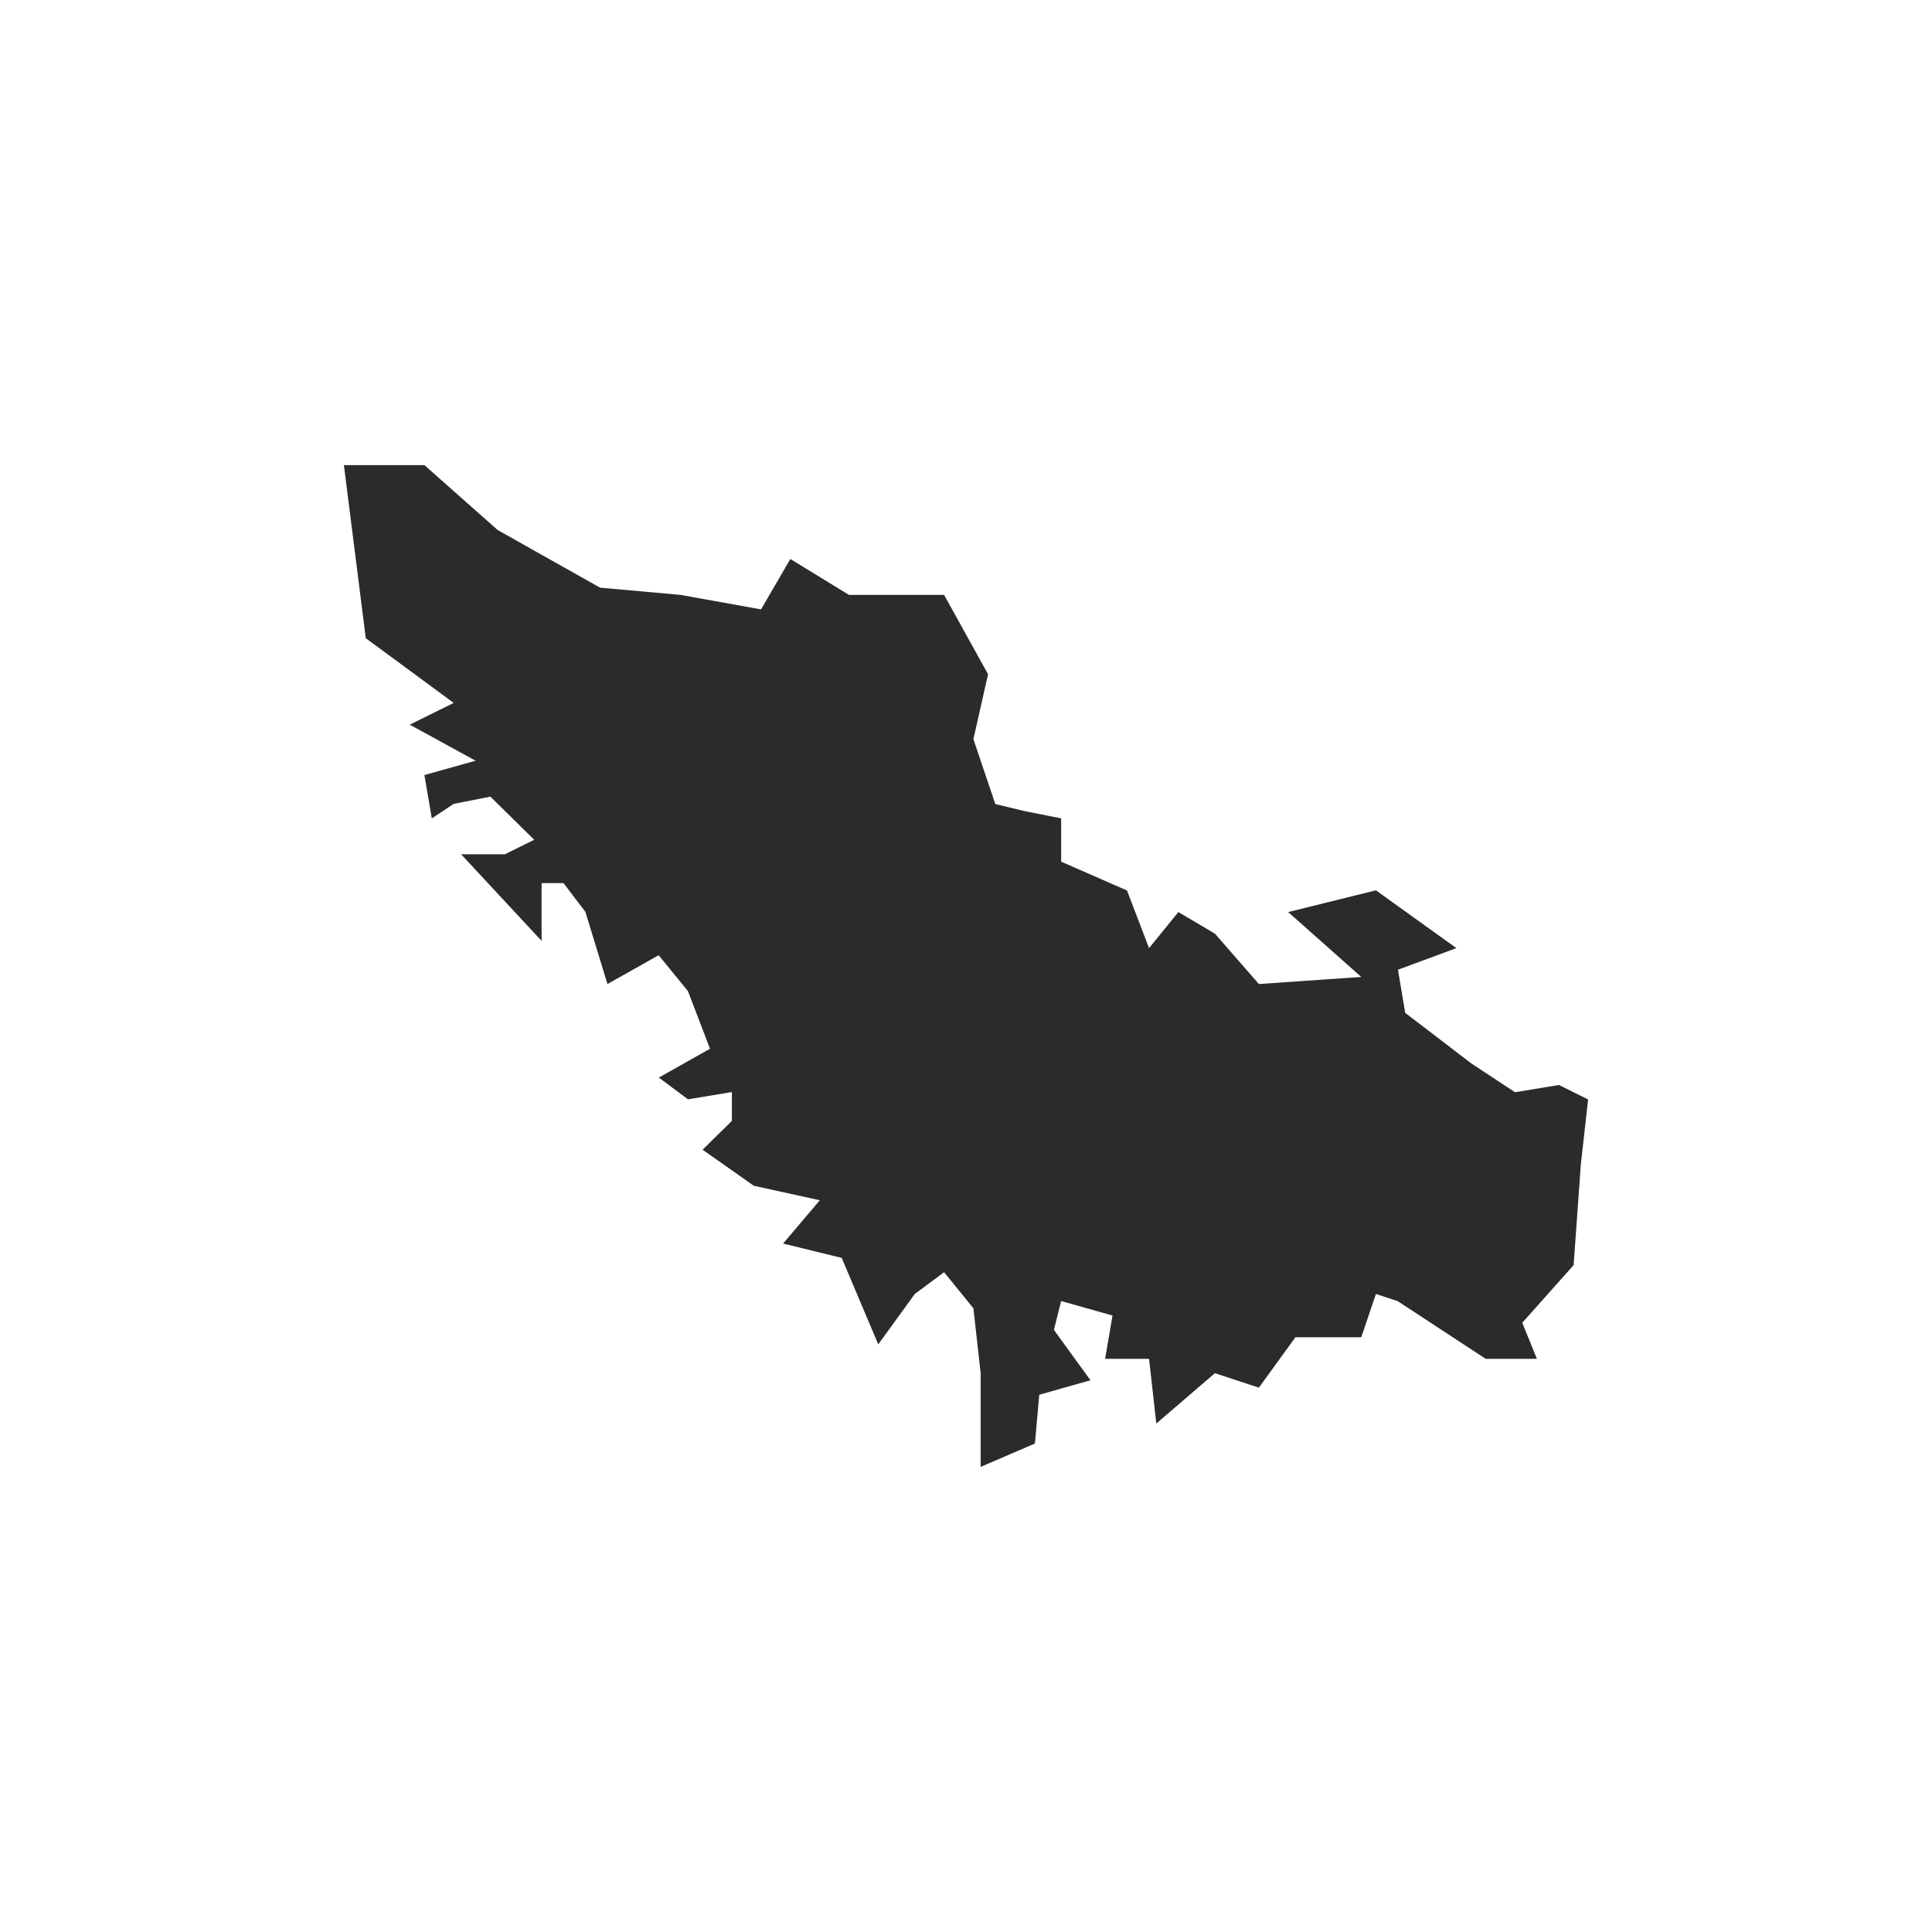 <?xml version="1.0" encoding="utf-8"?>
<!-- Generator: Adobe Illustrator 23.0.2, SVG Export Plug-In . SVG Version: 6.00 Build 0)  -->
<svg version="1.1" id="Layer_1" xmlns="http://www.w3.org/2000/svg" xmlns:xlink="http://www.w3.org/1999/xlink" x="0px" y="0px"
	 viewBox="0 0 1200 1200" style="enable-background:new 0 0 1200 1200;" xml:space="preserve">
<style type="text/css">
	.st0{fill:#292B2C;}
</style>
<title>Kushtia</title>
<g id="path3188">
	<g>
		<polygon class="st0" points="213.6,288.9 263.6,288.9 309.1,329.2 372.7,365 422.7,369.5 472.7,378.5 490.9,347.2 527.3,369.5 
			586.4,369.5 613.7,418.8 604.6,459.1 618.2,499.4 636.4,503.8 659.1,508.3 659.1,535.2 700,553.1 713.7,588.9 731.9,566.5 
			754.6,579.9 781.9,611.2 845.5,606.8 800.1,566.5 854.6,553 904.6,588.9 868.3,602.3 872.8,629.1 913.7,660.4 941,678.4 
			968.3,673.9 986.4,682.9 981.9,723.1 977.4,785.8 945.5,821.6 954.6,844 922.8,844 868.2,808.2 854.6,803.7 845.5,830.6 
			804.6,830.6 781.9,861.9 754.6,852.9 718.2,884.2 713.7,844 686.4,844 691,817.1 659.1,808.1 654.6,826 677.3,857.3 645.5,866.3 
			642.8,896.6 609.1,911.1 609.1,852.9 604.6,812.6 586.4,790.2 568.2,803.7 545.5,835 522.8,781.3 486.4,772.4 509.2,745.5 
			468.2,736.5 436.4,714.1 454.6,696.2 454.6,678.3 427.3,682.8 409.2,669.3 441,651.4 427.3,615.6 409.1,593.3 377.3,611.2 
			363.6,566.4 350,548.5 336.4,548.5 336.4,584.4 286.4,530.6 313.6,530.6 331.8,521.6 304.6,494.8 281.8,499.3 268.2,508.3 
			263.6,481.4 295.4,472.5 254.5,450.1 281.8,436.6 227.2,396.4 		"/>
	</g>
</g>
</svg>
